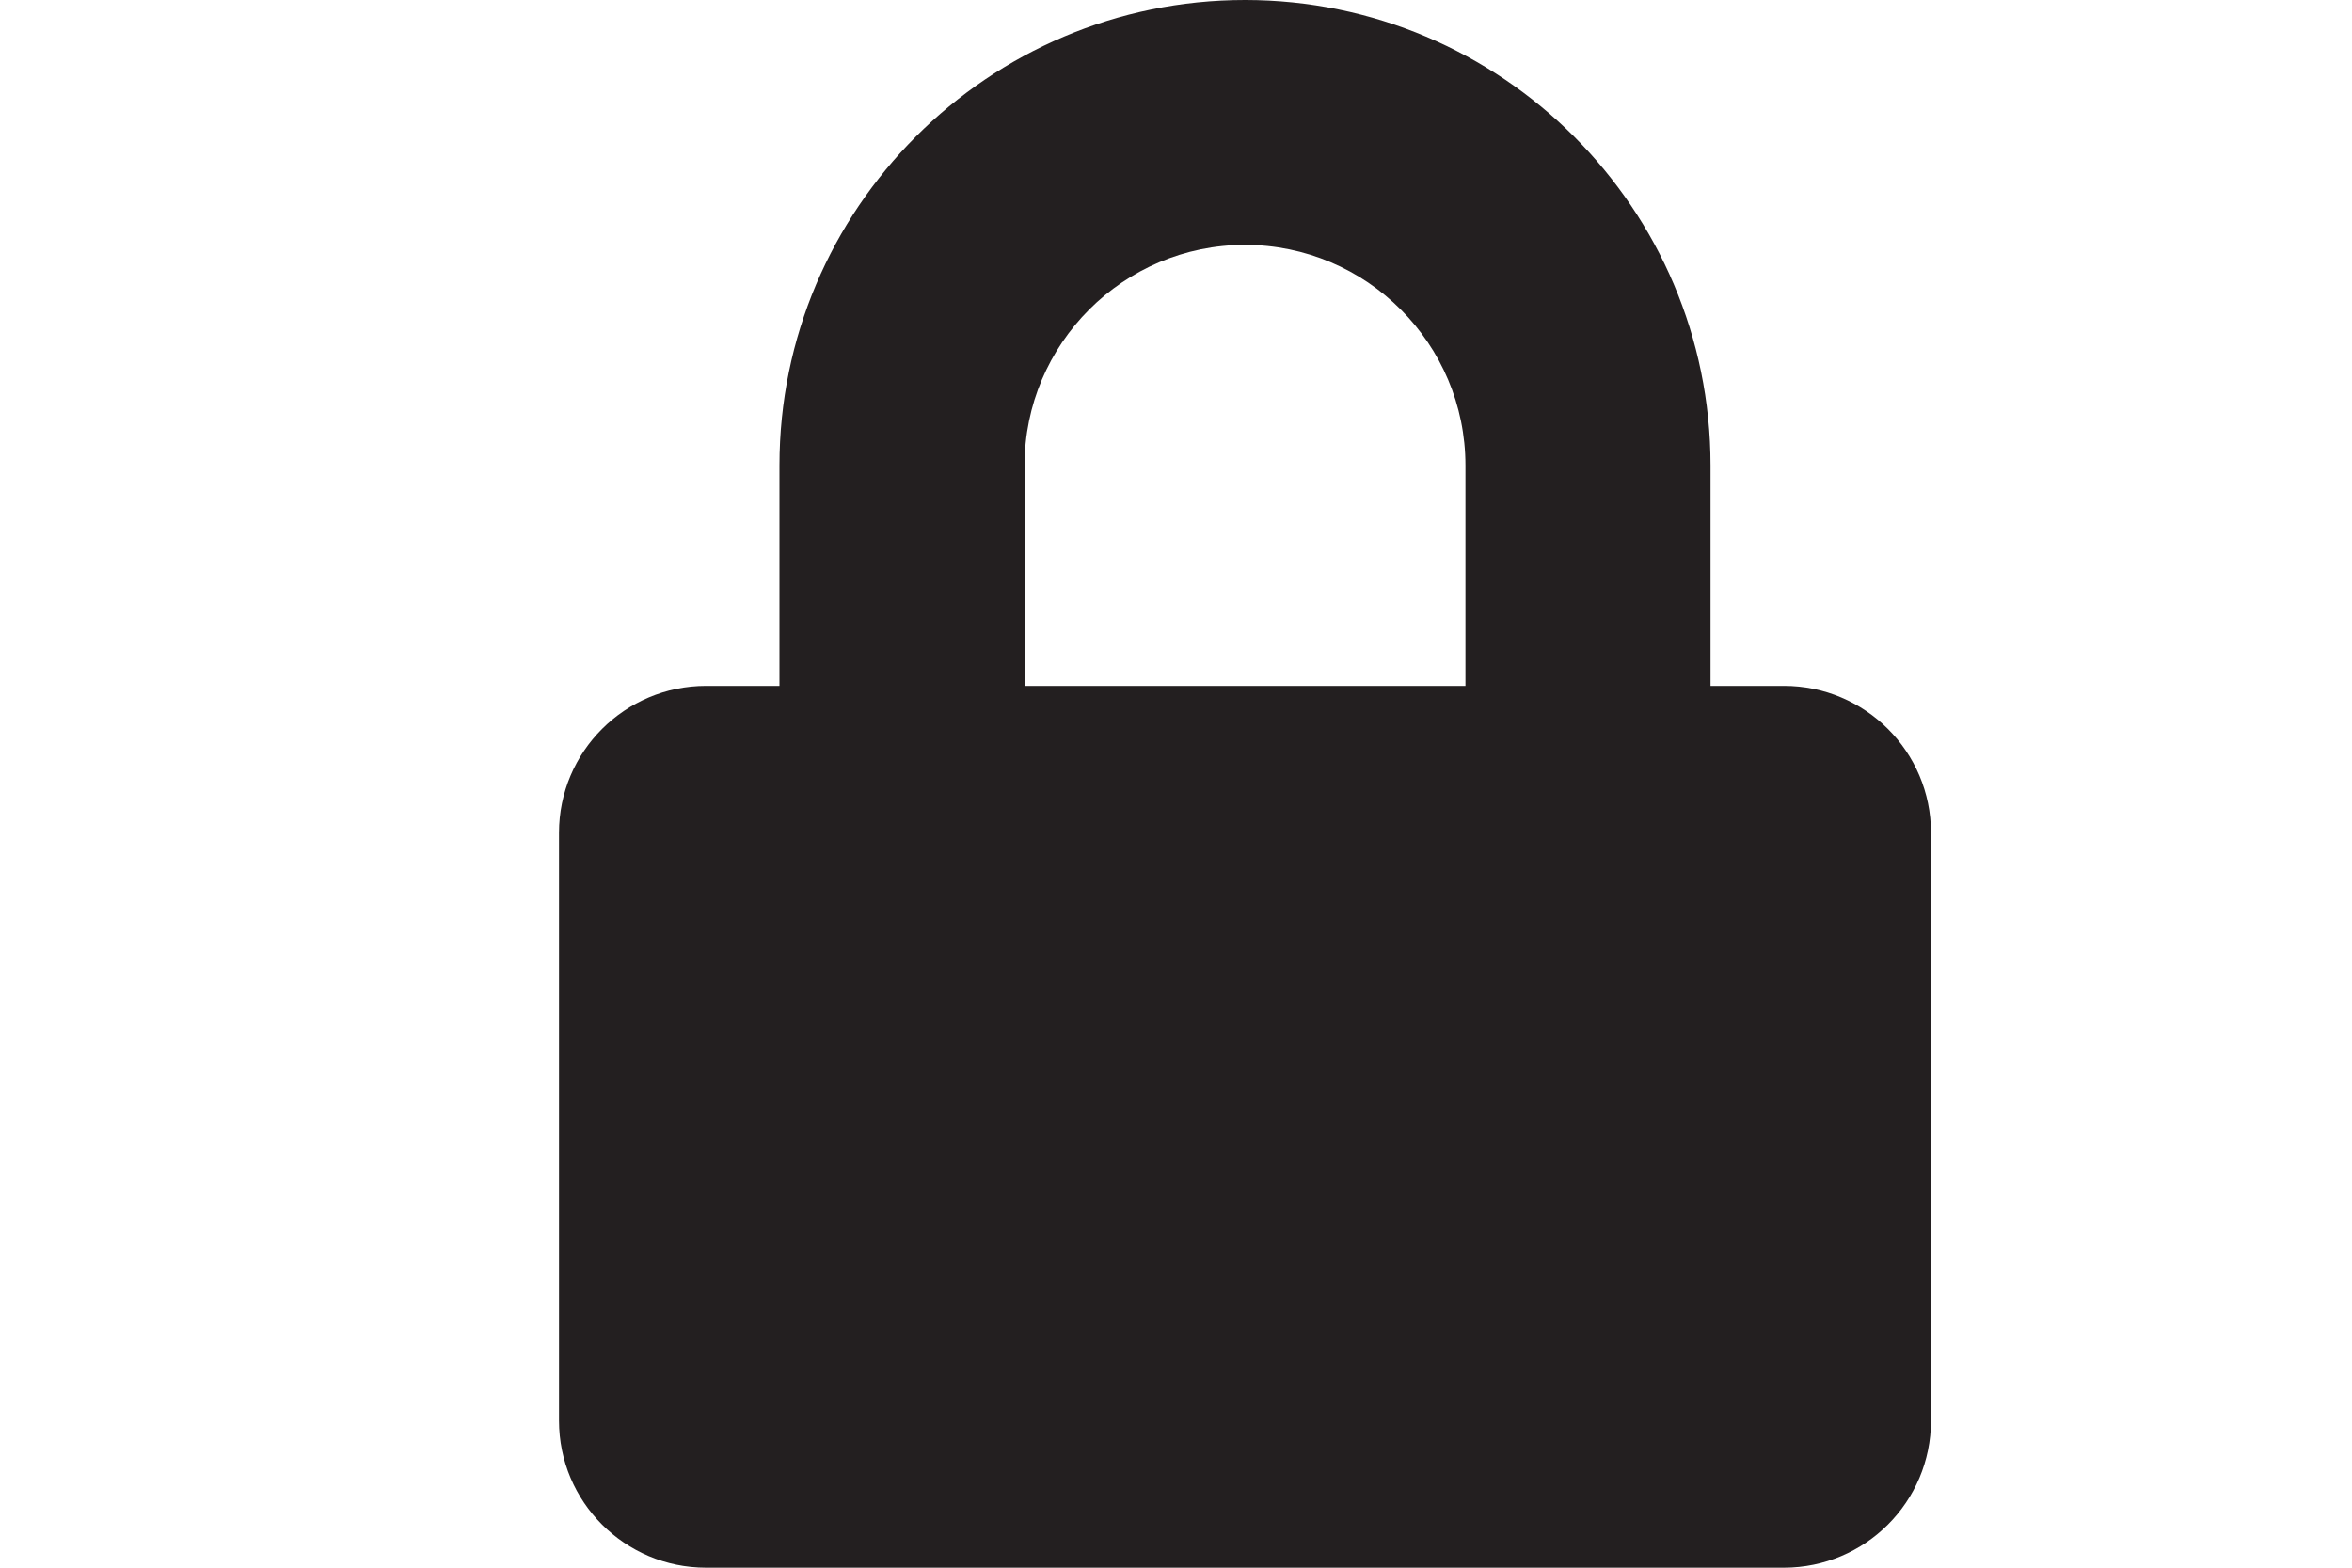 <svg width="15" height="10" viewBox="0 0 15 10" fill="none" xmlns="http://www.w3.org/2000/svg">
<g clip-path="url(#clip0_1_398)">
<path d="M11.377 4.375H10.909V2.969C10.909 1.332 9.577 0 7.94 0C6.303 0 4.971 1.332 4.971 2.969V4.375H4.503C3.985 4.375 3.565 4.795 3.565 5.312V9.062C3.565 9.58 3.985 10 4.503 10H11.377C11.895 10 12.315 9.58 12.315 9.062V5.312C12.315 4.795 11.895 4.375 11.377 4.375ZM9.346 4.375H6.534V2.969C6.534 2.193 7.165 1.562 7.94 1.562C8.715 1.562 9.346 2.193 9.346 2.969V4.375Z" fill="#231F20"/>
</g>
<defs>
<clipPath id="clip0_1_398">
<rect width="14" height="10" fill="white" transform="translate(0.94)"/>
</clipPath>
</defs>
</svg>
